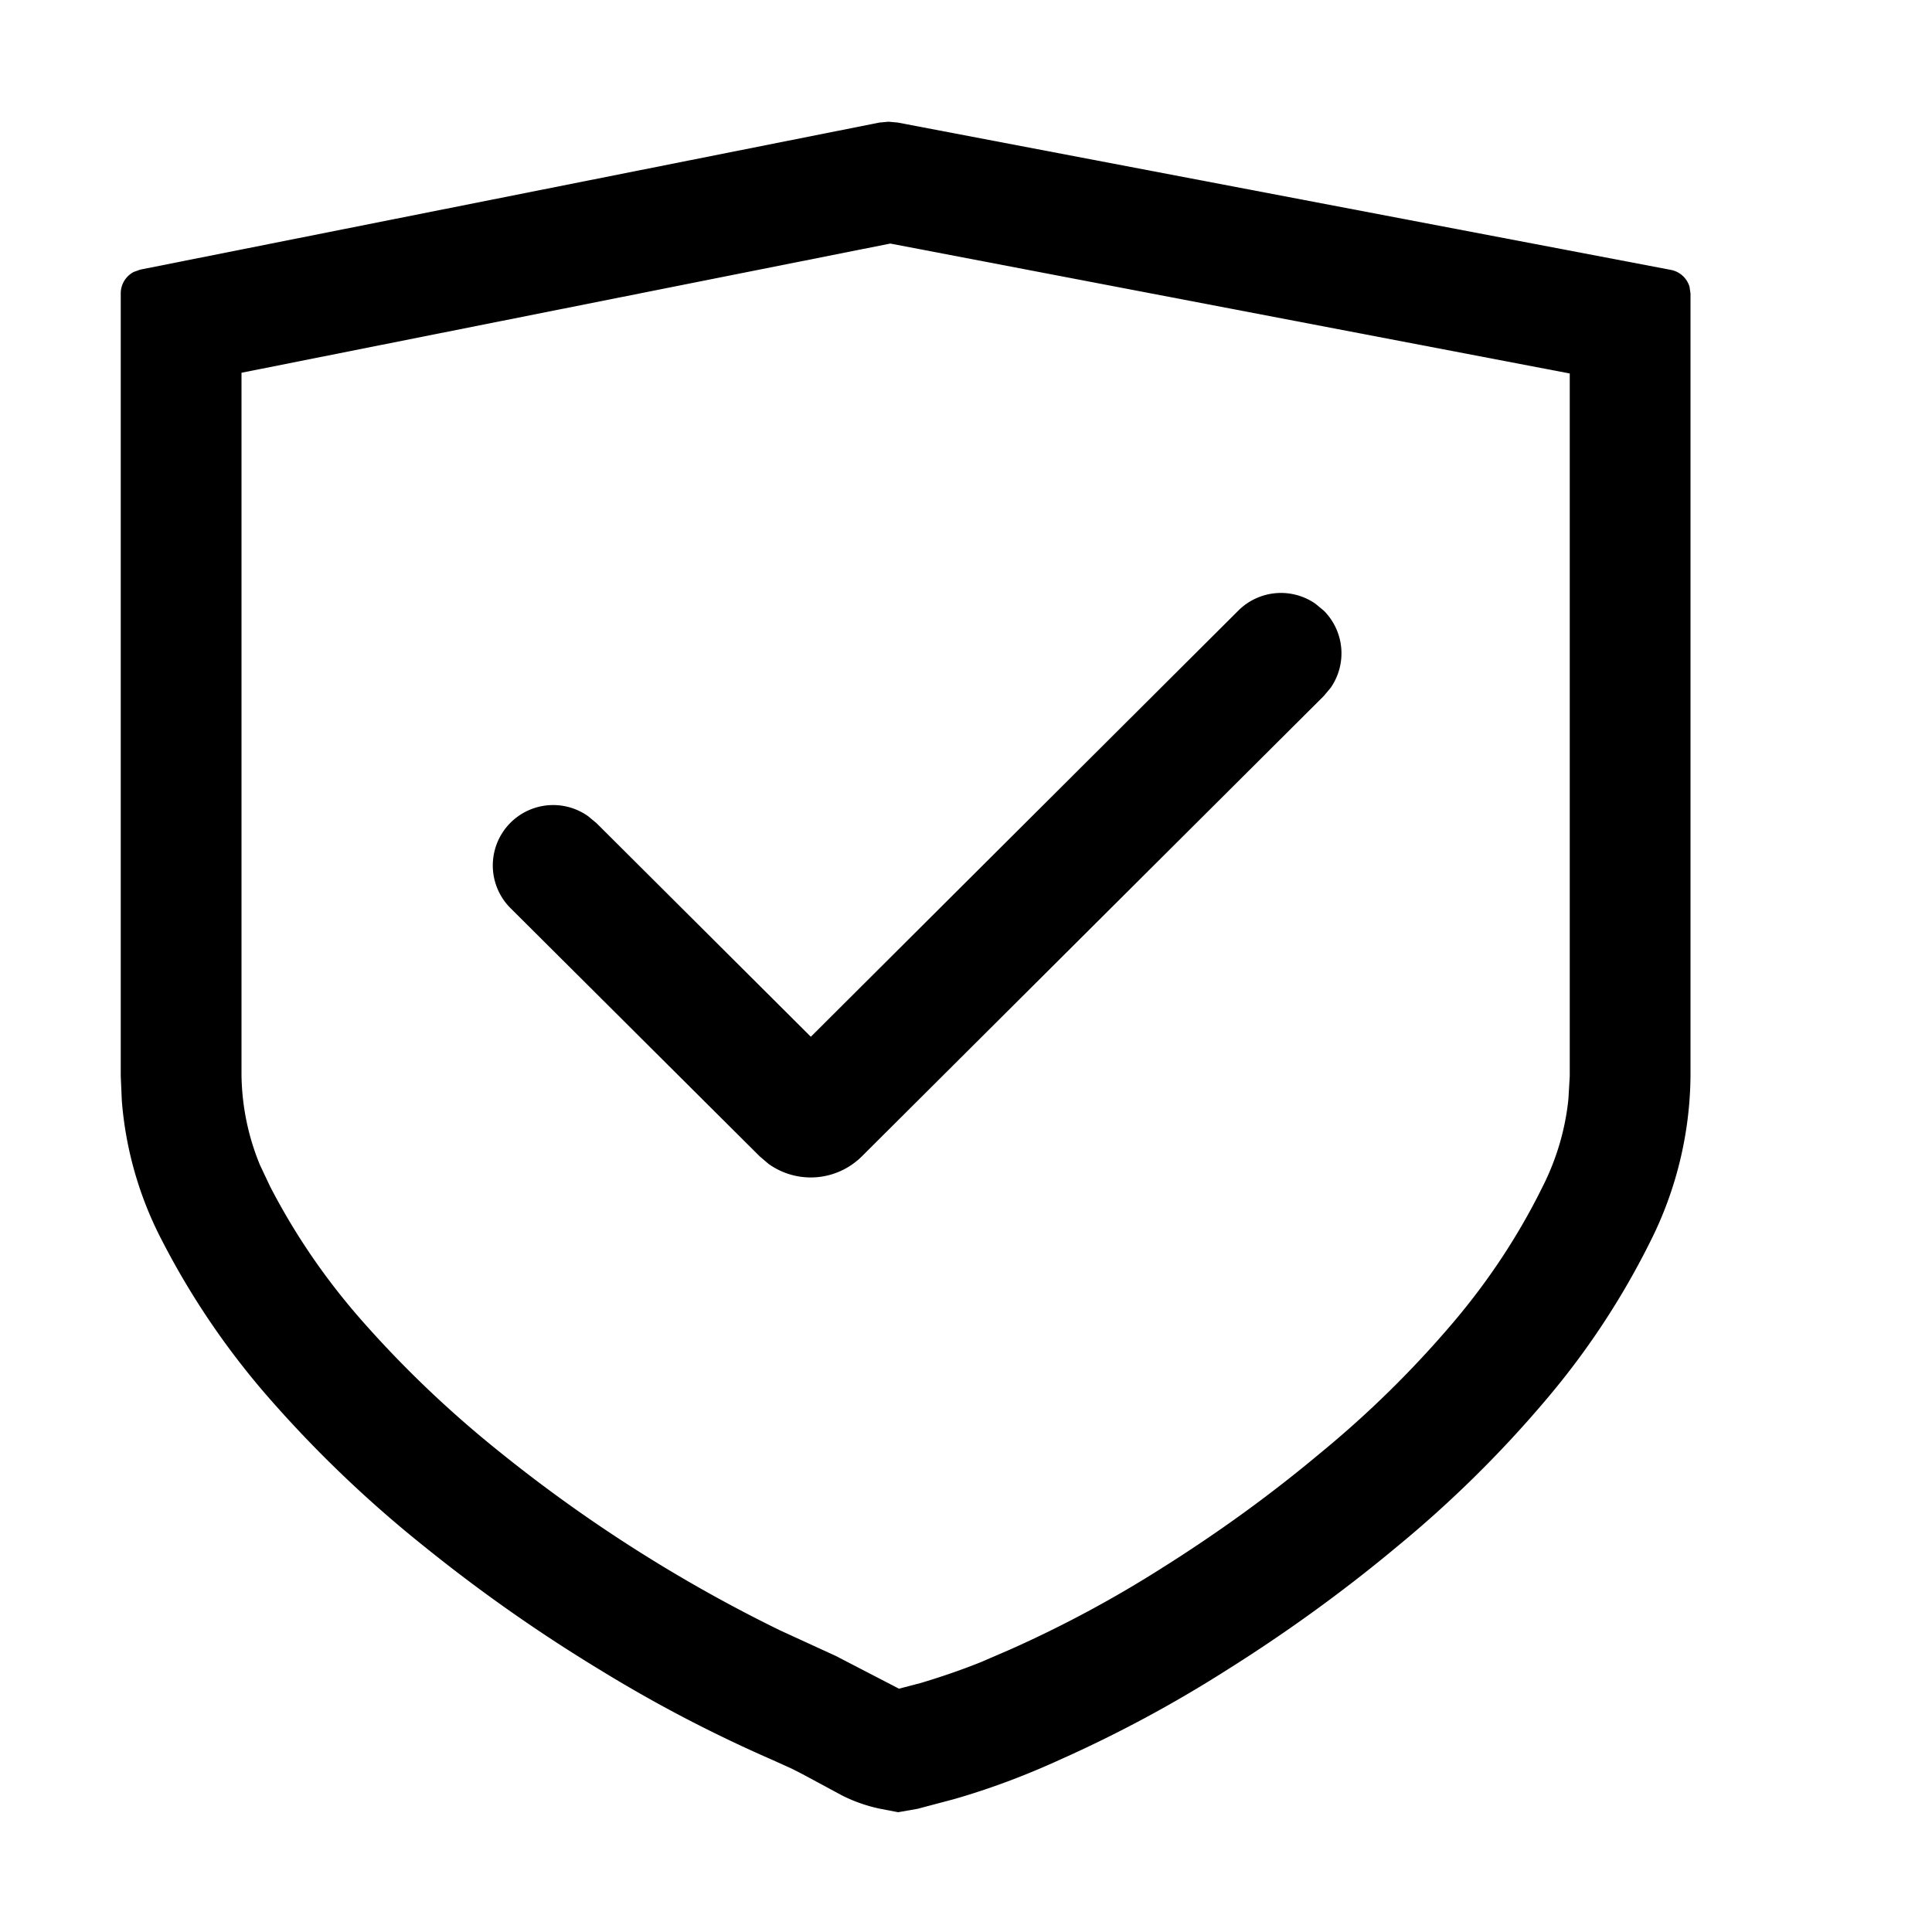 <?xml version="1.0" standalone="no"?><!DOCTYPE svg PUBLIC "-//W3C//DTD SVG 1.1//EN" "http://www.w3.org/Graphics/SVG/1.1/DTD/svg11.dtd"><svg t="1630035123269" class="icon" viewBox="0 0 1024 1024" version="1.1" xmlns="http://www.w3.org/2000/svg" p-id="5892" xmlns:xlink="http://www.w3.org/1999/xlink" width="128" height="128"><defs><style type="text/css"></style></defs><path d="M475.84 64.96l409.728 78.08a12.8 12.8 0 0 1 9.92 8.96l0.512 3.584v414.848a198.72 198.72 0 0 1-21.312 87.616 414.016 414.016 0 0 1-55.808 84.48c-23.872 28.16-50.24 54.08-78.848 77.568-28.416 23.68-58.496 45.376-89.856 65.088-28.288 17.984-57.92 33.92-88.512 47.552-18.176 8.32-36.928 15.36-56.064 20.864l-19.328 5.12-10.24 1.792-9.344-1.792a82.304 82.304 0 0 1-20.16-6.976l-19.008-10.24a250.048 250.048 0 0 0-8.192-4.224l-9.92-4.48a737.28 737.28 0 0 1-91.2-47.616c-32.32-19.584-63.36-41.344-92.8-65.088a640.192 640.192 0 0 1-81.408-77.504 414.144 414.144 0 0 1-57.856-84.544 192.96 192.96 0 0 1-21.568-74.56L64 570.432V155.52a12.8 12.8 0 0 1 6.912-11.392l3.392-1.216 391.808-77.952 4.864-0.448 4.864 0.448z m-3.968 64.128L128 197.568V569.6c0.192 16.384 3.456 32.512 9.728 47.744l5.312 11.264c13.248 25.728 29.696 49.728 48.96 71.552 22.4 25.408 46.912 48.704 73.6 70.016a787.2 787.2 0 0 0 147.84 93.952l29.568 13.568 33.472 17.344 11.264-2.944c10.752-3.2 21.44-6.848 32-11.072l15.872-6.848a622.528 622.528 0 0 0 80.512-43.264c29.184-18.368 56.96-38.4 83.264-60.416 25.792-21.12 49.344-44.288 70.784-69.504 18.688-22.016 34.56-45.952 47.36-71.872 7.488-14.72 12.16-30.72 13.76-46.72L832 570.432v-372.48L471.872 129.088z" p-id="5893"></path><path d="M701.696 323.712a32 32 0 0 1 3.584 40.832l-3.712 4.416-244.736 243.904a38.4 38.4 0 0 1-49.472 4.032l-4.736-4.032-131.712-131.2a32 32 0 0 1 40.768-49.088l4.48 3.712 113.6 113.216 226.624-225.92A32 32 0 0 1 697.216 320l4.48 3.712z" p-id="5894"></path></svg>